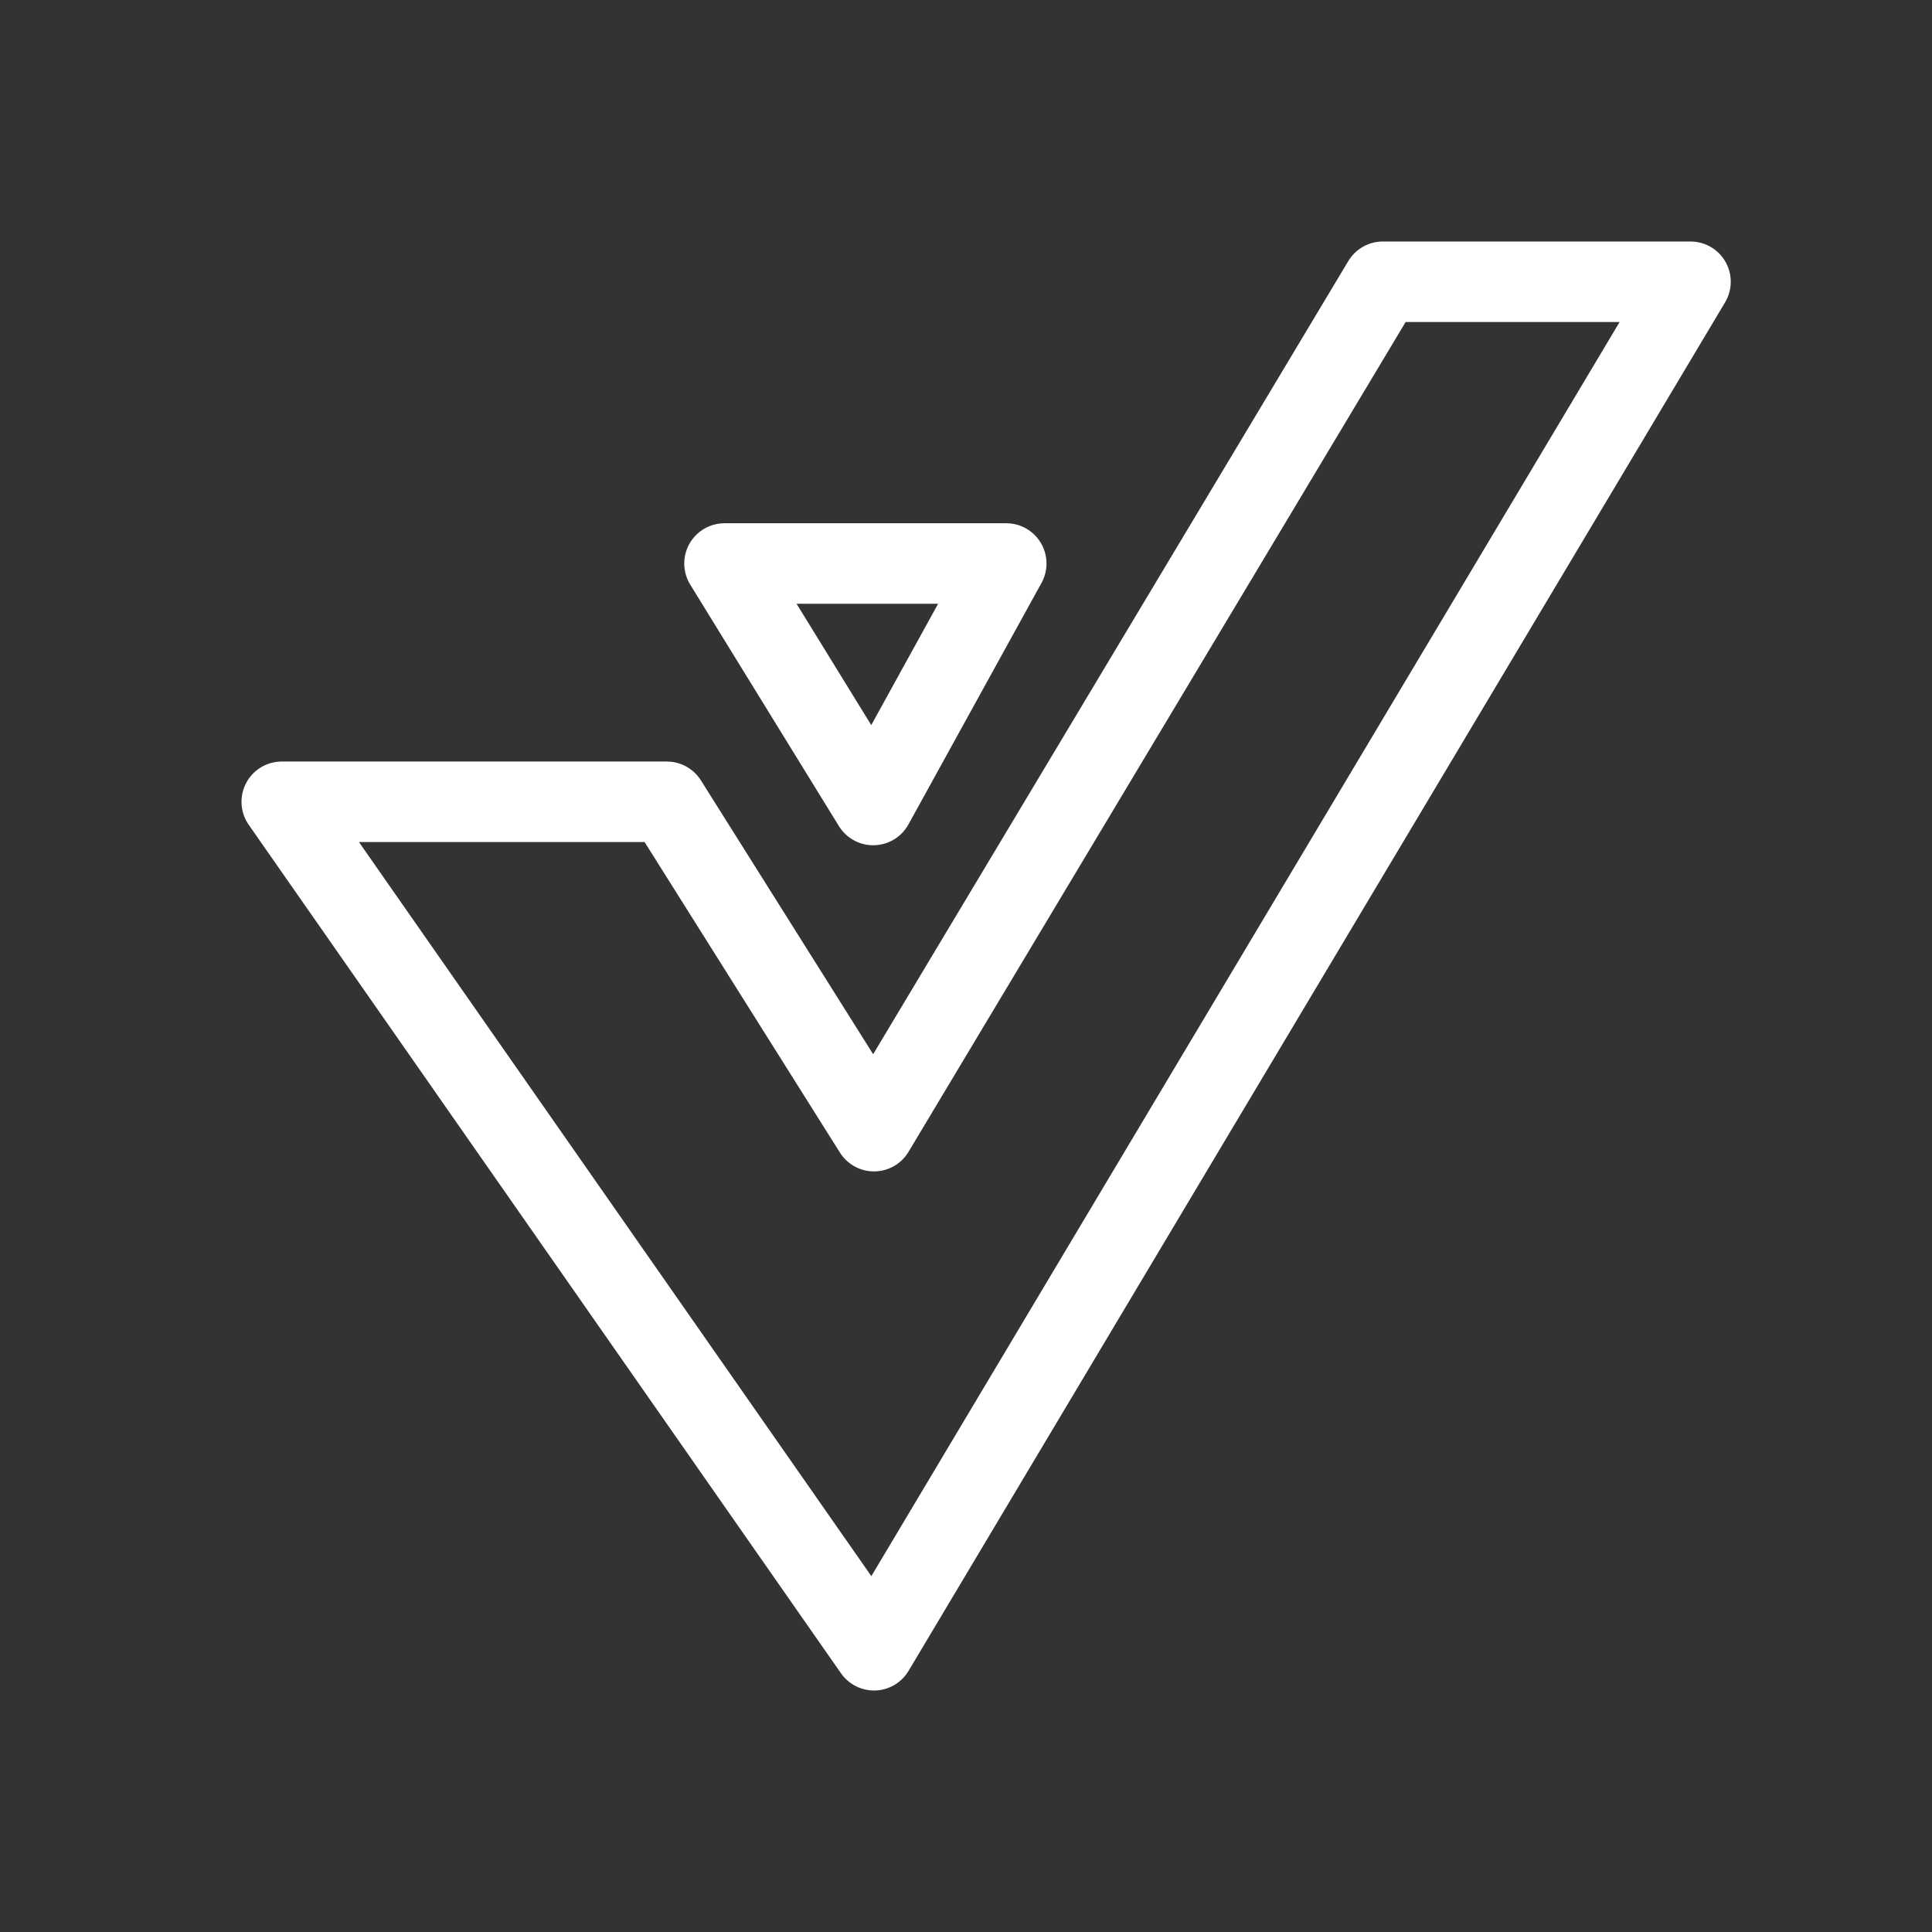 <svg xmlns="http://www.w3.org/2000/svg" xmlns:xlink="http://www.w3.org/1999/xlink" width="48" height="48" version="1.1"><rect width="100%" height="100%" fill="#333333" stroke="none"/><rect id="backgroundrect" width="100%" height="100%" x="0" y="0" fill="none" stroke="none"/>
    <!-- Generator: Sketch 51.1 (57501) - http://www.bohemiancoding.com/sketch -->
    <title>Icon-Velocity-Active</title>
    <desc>Created with Sketch.</desc>
    <defs/>
    
<g class="currentLayer" style=""><title>Layer 1</title><g id="Icon-Velocity-Active" stroke="#ffffff" stroke-width="1" fill="none" fill-rule="evenodd" stroke-linecap="round" stroke-linejoin="round" class="selected" stroke-opacity="1">
        <polygon id="Combined-Shape" stroke="#ffffff" stroke-width="2" fill-rule="nonzero" points="7 19.92 16.567 19.92 21.714 28.103 34.356 7 42 7 21.714 41" stroke-opacity="1"/>
        <polygon id="Path-3" stroke="#ffffff" stroke-width="2" fill-rule="nonzero" points="21.694 20 25 14 18 14" stroke-opacity="1"/>
    </g></g></svg>